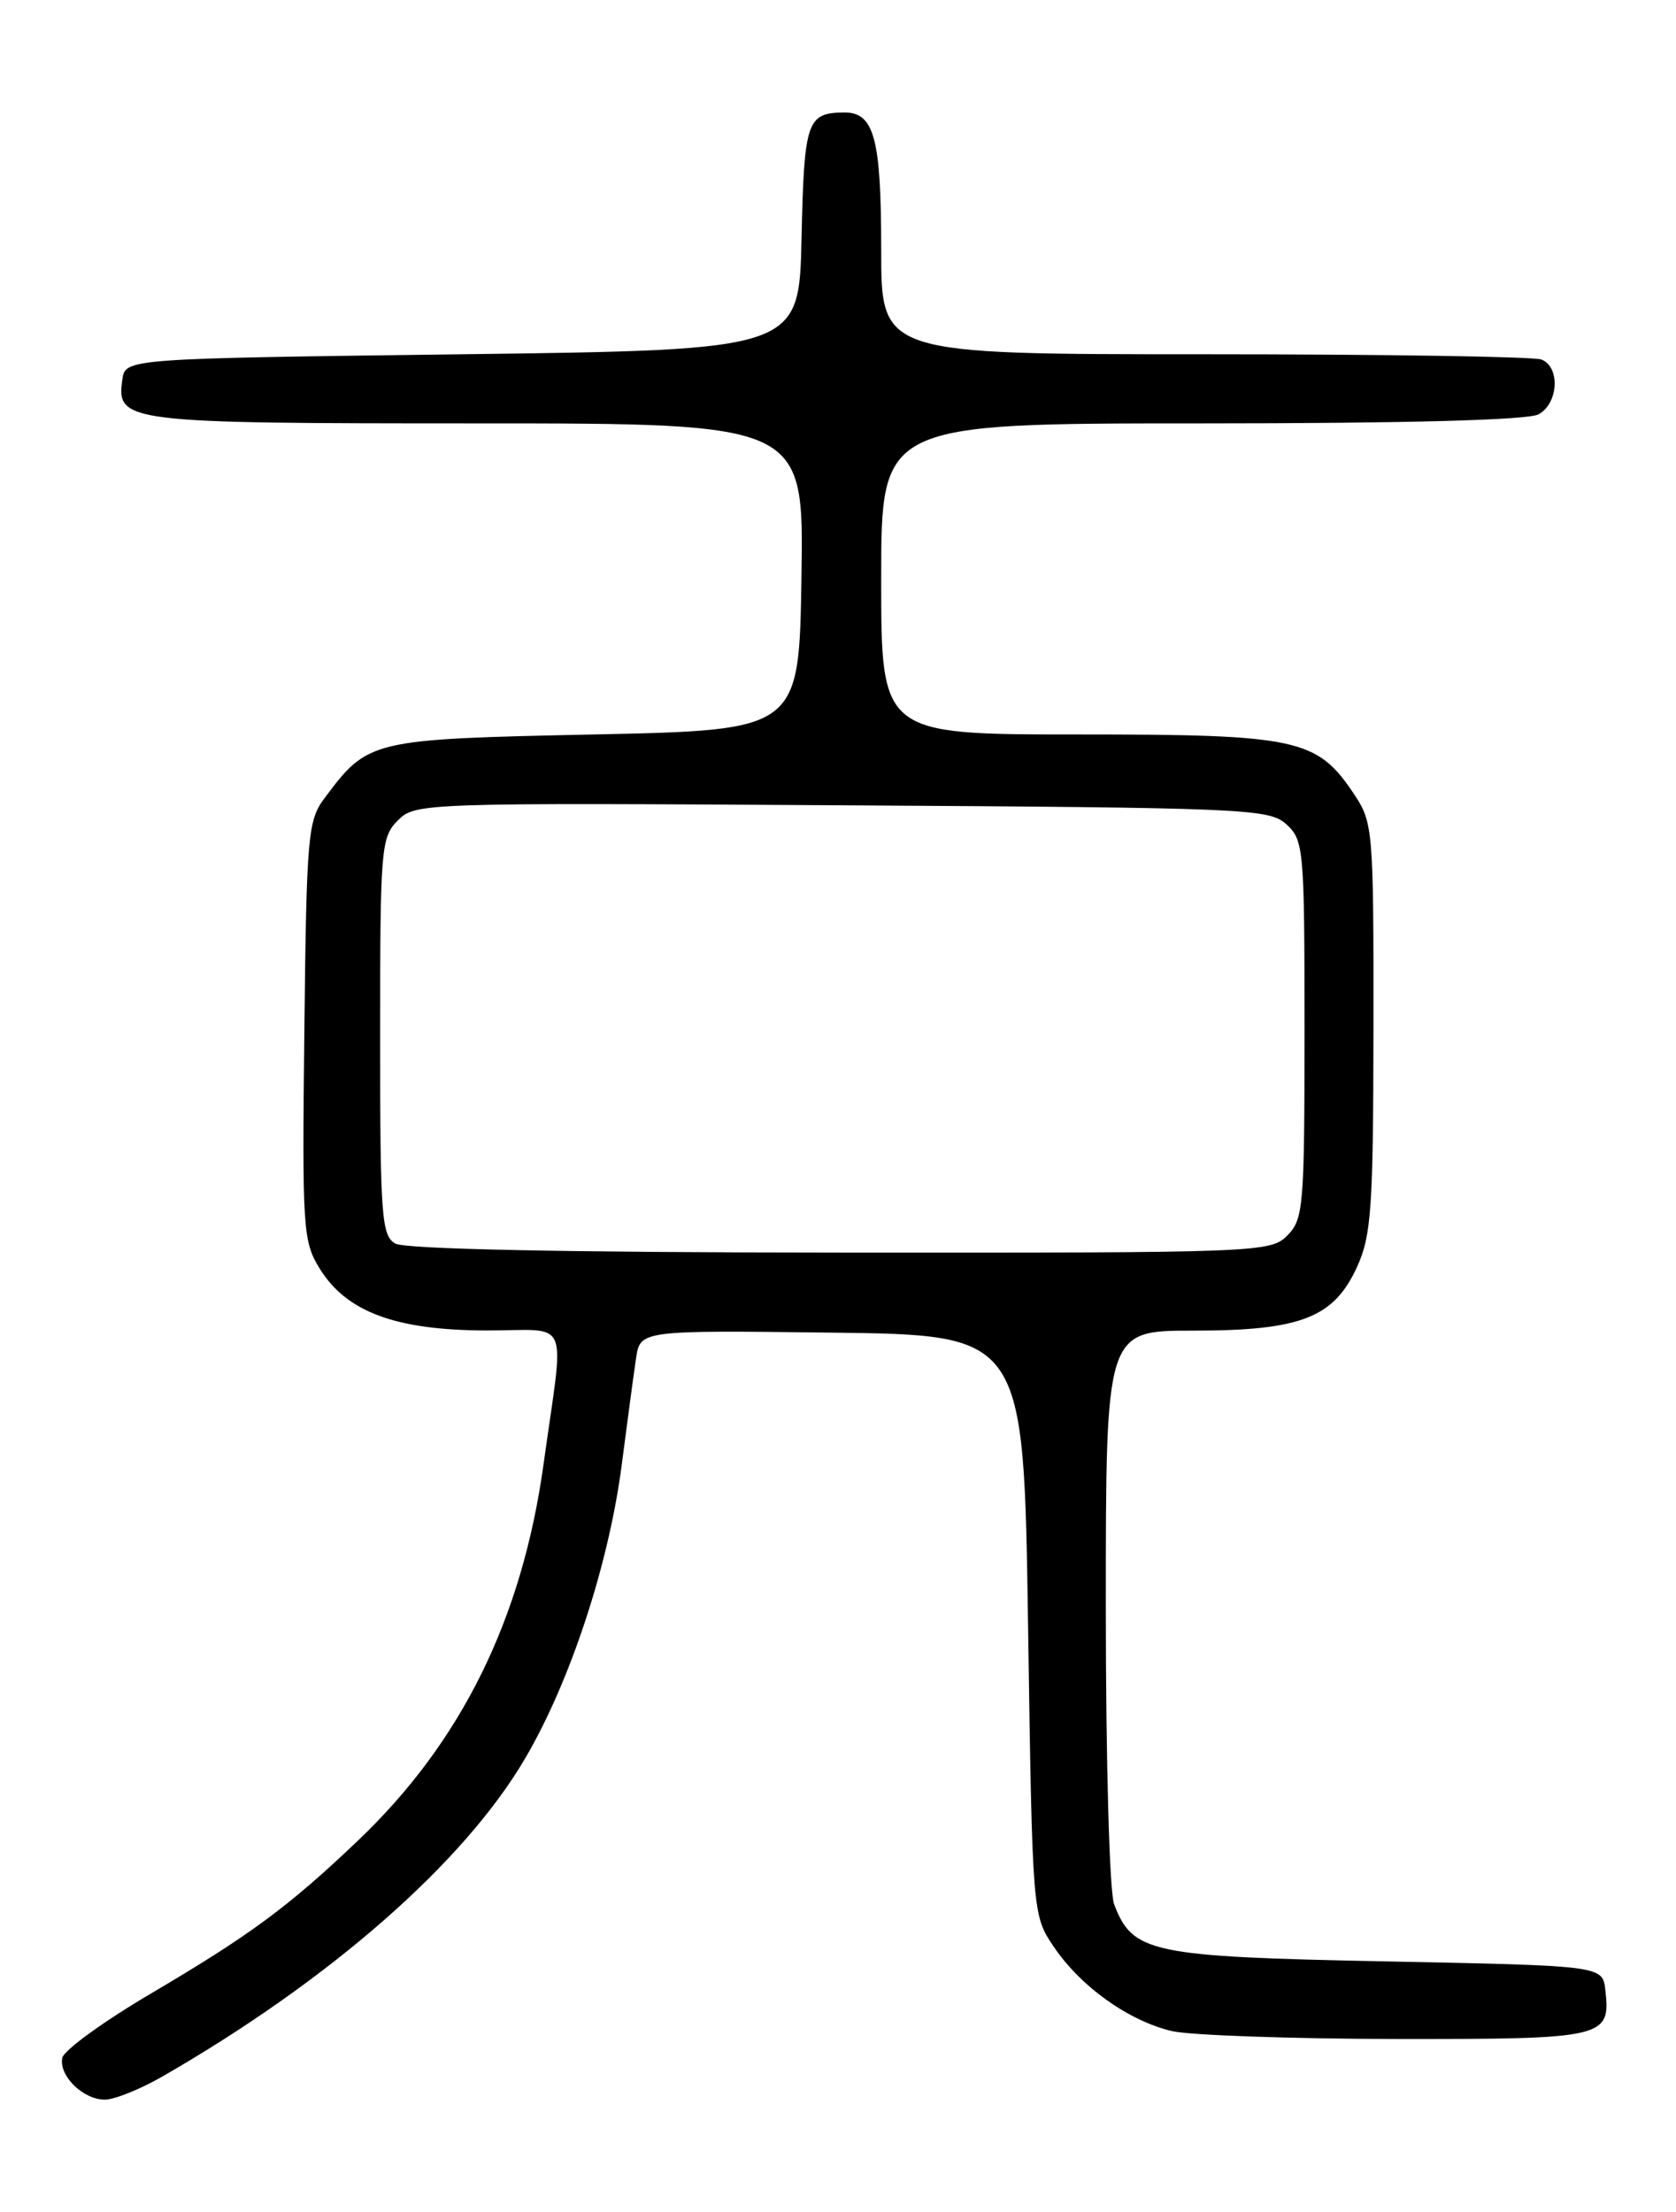 <?xml version="1.0" encoding="UTF-8" standalone="no"?>
<!DOCTYPE svg PUBLIC "-//W3C//DTD SVG 1.1//EN" "http://www.w3.org/Graphics/SVG/1.1/DTD/svg11.dtd" >
<svg xmlns="http://www.w3.org/2000/svg" xmlns:xlink="http://www.w3.org/1999/xlink" version="1.1" viewBox="0 0 194 256">
 <g >
 <path fill="currentColor"
d=" M 18.82 240.31 C 38.27 229.11 53.72 215.56 60.79 203.50 C 66.02 194.59 70.48 181.02 71.97 169.50 C 72.61 164.55 73.35 159.03 73.62 157.23 C 74.10 153.96 74.10 153.96 96.30 154.23 C 118.50 154.50 118.50 154.50 119.00 188.08 C 119.50 221.65 119.50 221.65 122.00 225.34 C 125.12 229.95 130.69 233.91 135.68 235.07 C 137.78 235.55 149.46 235.96 161.63 235.98 C 185.79 236.00 186.46 235.85 185.82 230.31 C 185.50 227.50 185.50 227.50 160.45 227.00 C 133.17 226.46 131.10 226.02 128.96 220.38 C 128.42 218.98 128.00 203.81 128.00 185.93 C 128.00 154.00 128.00 154.00 138.10 154.00 C 150.59 154.00 154.41 152.51 157.10 146.58 C 158.74 142.98 158.96 139.70 158.98 118.90 C 159.00 96.01 158.93 95.19 156.73 91.90 C 152.44 85.48 150.23 85.00 124.75 85.00 C 102.00 85.00 102.00 85.00 102.00 67.00 C 102.00 49.00 102.00 49.00 139.07 49.00 C 162.70 49.00 176.83 48.62 178.07 47.96 C 180.40 46.72 180.63 42.46 178.42 41.61 C 177.55 41.27 160.00 41.00 139.42 41.00 C 102.00 41.00 102.00 41.00 102.00 28.93 C 102.00 15.99 101.19 12.99 97.71 13.02 C 93.40 13.05 93.08 14.00 92.78 27.54 C 92.50 40.50 92.50 40.50 53.50 41.00 C 14.50 41.50 14.50 41.50 14.16 43.94 C 13.46 48.88 14.46 49.00 55.21 49.00 C 93.05 49.00 93.05 49.00 92.77 66.75 C 92.50 84.50 92.50 84.50 68.82 85.00 C 42.84 85.55 42.63 85.60 37.56 92.38 C 35.63 94.96 35.48 96.69 35.23 119.32 C 34.97 142.19 35.06 143.68 37.00 146.81 C 40.10 151.84 45.79 153.95 56.26 153.98 C 66.21 154.00 65.34 151.97 62.91 169.50 C 60.42 187.42 53.39 201.66 41.37 213.08 C 33.34 220.72 28.97 223.94 17.42 230.75 C 11.97 233.96 7.37 237.30 7.21 238.17 C 6.80 240.25 9.62 243.00 12.14 243.00 C 13.24 243.00 16.25 241.79 18.82 240.31 Z  M 45.75 143.92 C 44.16 143.00 44.00 140.75 44.00 119.95 C 44.00 98.14 44.10 96.90 46.05 94.95 C 48.07 92.93 48.82 92.90 97.45 93.20 C 144.34 93.48 146.90 93.59 148.90 95.40 C 150.91 97.23 151.00 98.22 151.00 119.15 C 151.00 139.67 150.88 141.12 149.00 143.00 C 147.05 144.95 145.69 145.00 97.25 144.97 C 65.32 144.95 46.87 144.57 45.75 143.92 Z "/>
</g>
</svg>